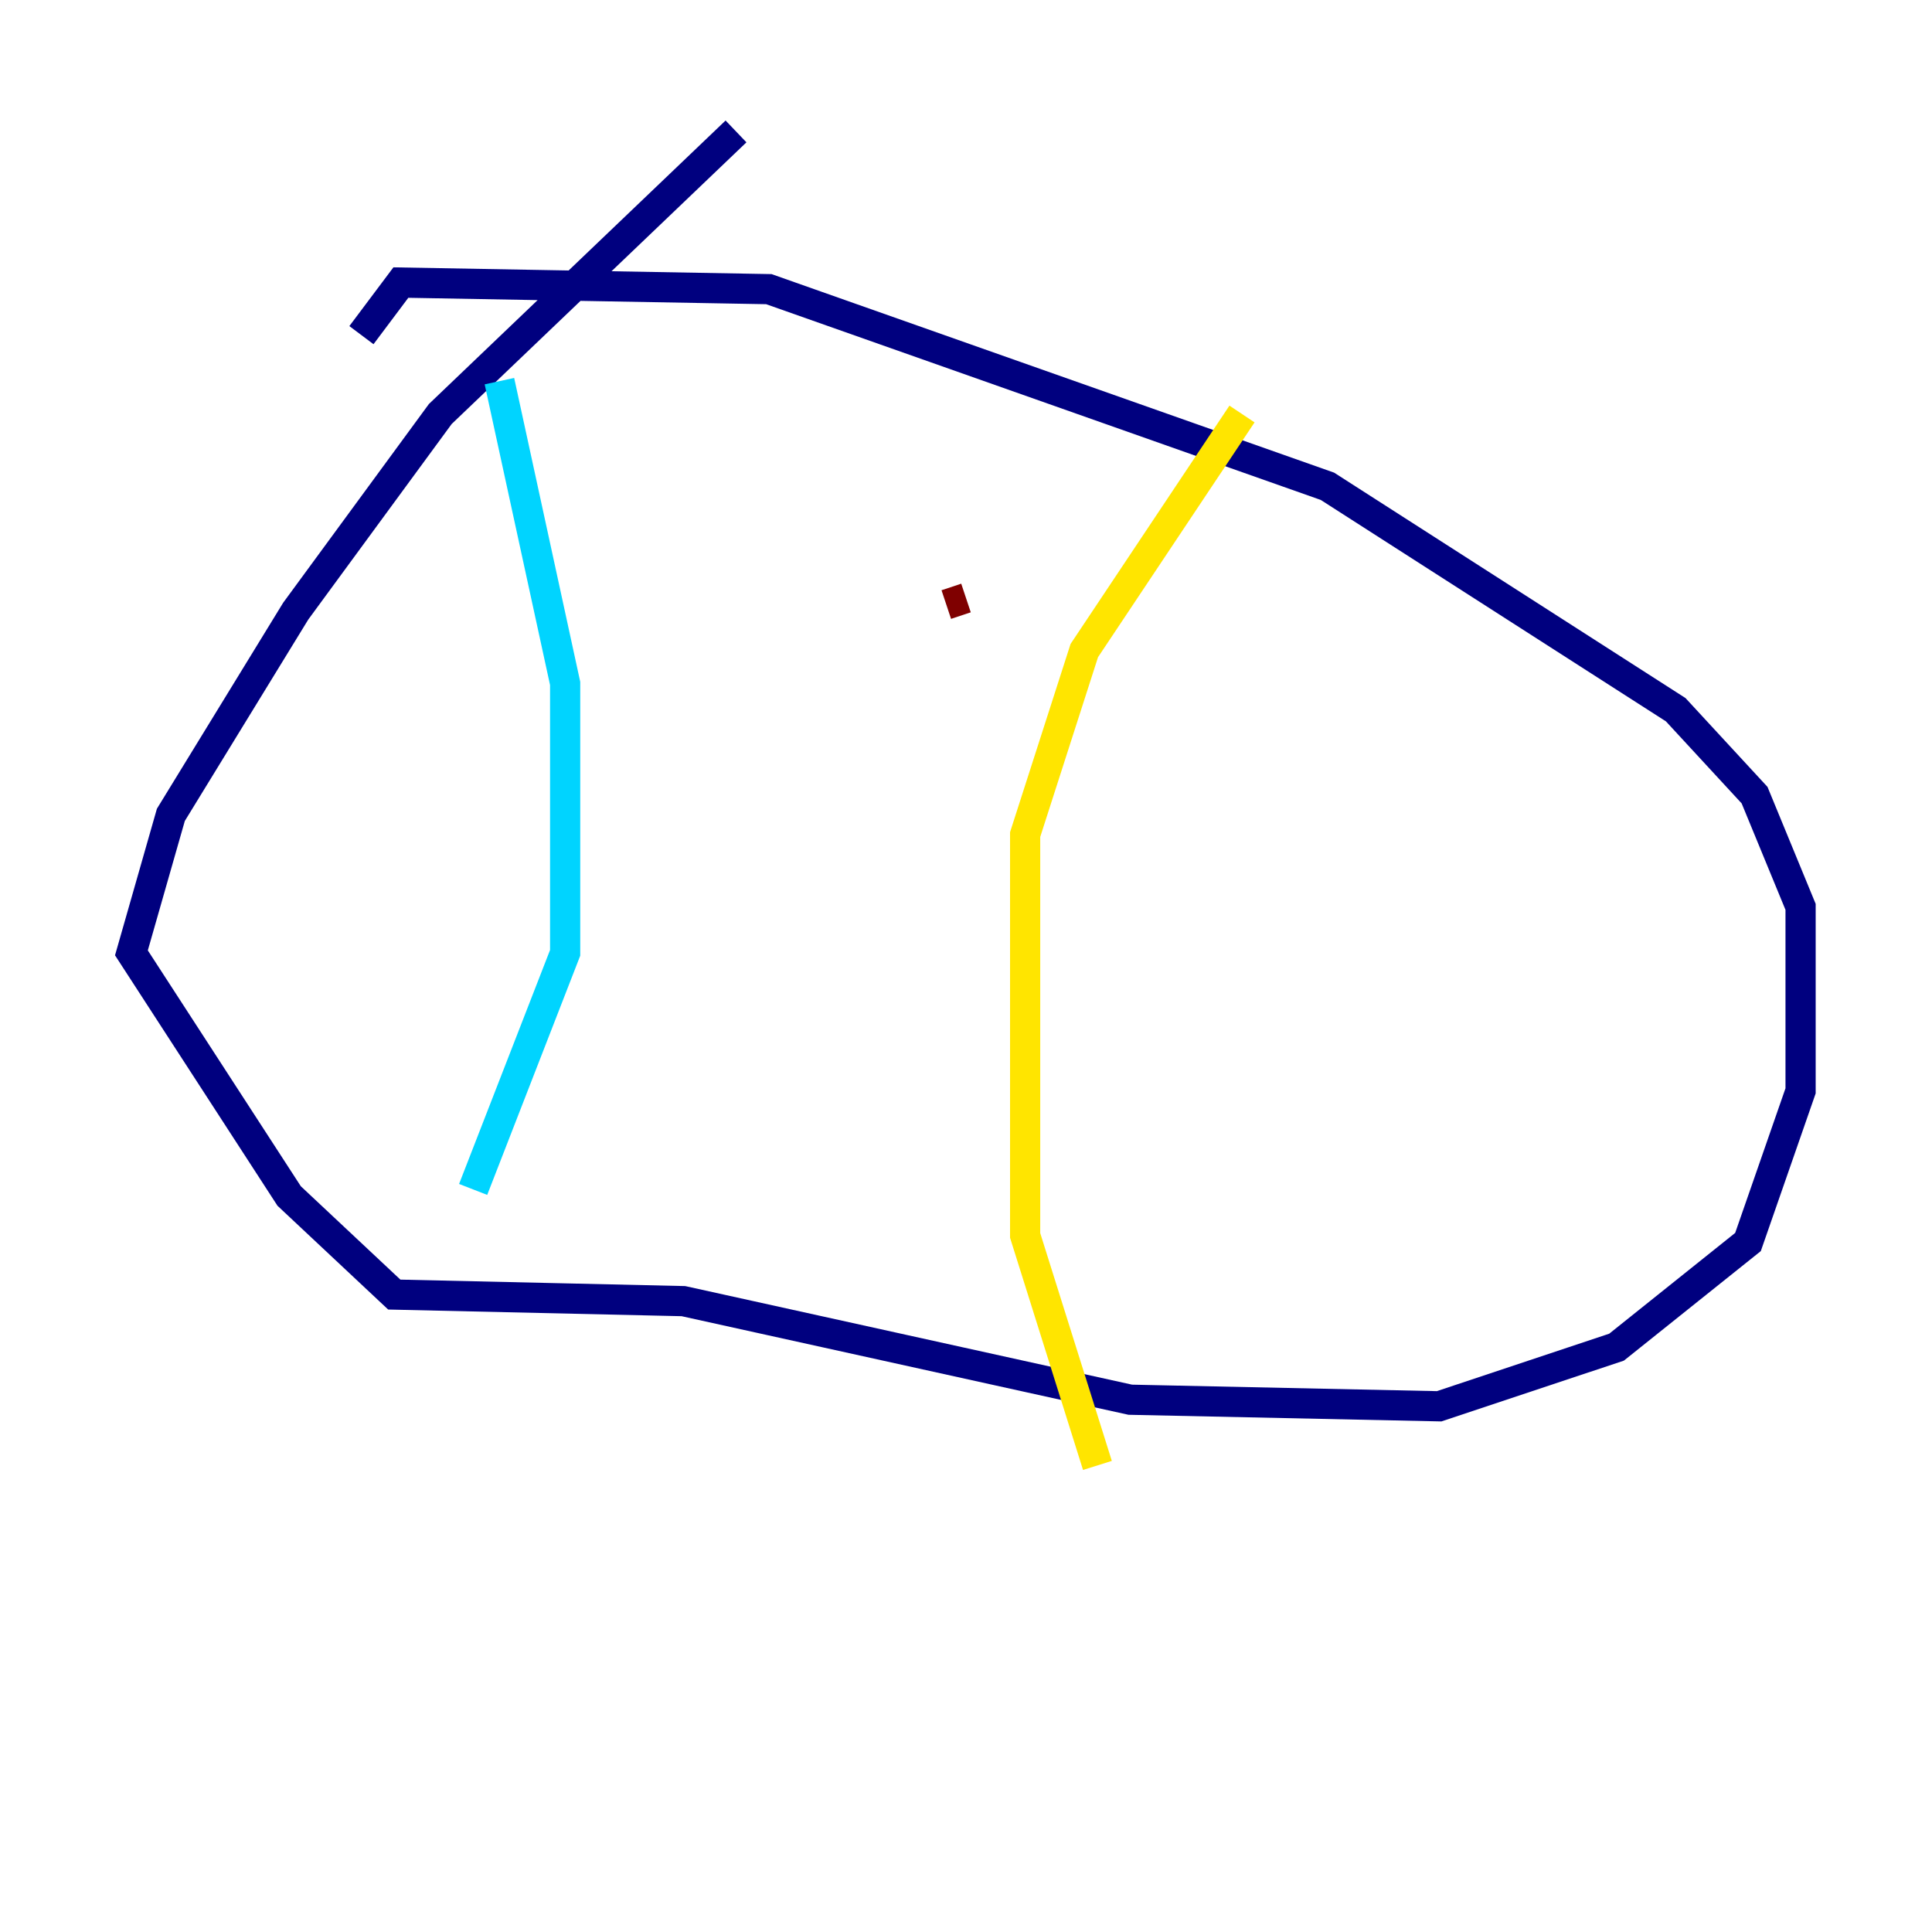 <?xml version="1.0" encoding="utf-8" ?>
<svg baseProfile="tiny" height="128" version="1.2" viewBox="0,0,128,128" width="128" xmlns="http://www.w3.org/2000/svg" xmlns:ev="http://www.w3.org/2001/xml-events" xmlns:xlink="http://www.w3.org/1999/xlink"><defs /><polyline fill="none" points="48.762,8.707 29.17,27.429 19.592,40.49 11.32,53.986 8.707,63.129 19.157,79.238 26.122,85.769 45.279,86.204 74.884,92.735 95.347,93.17 107.102,89.252 115.809,82.286 119.293,72.272 119.293,60.082 116.245,52.68 111.02,47.02 87.946,32.218 50.939,19.157 26.558,18.721 23.946,22.204" stroke="#00007f" stroke-width="2" /><polyline fill="none" points="33.088,25.252 37.442,45.279 37.442,63.129 31.347,78.803" stroke="#00d4ff" stroke-width="2" /><polyline fill="none" points="82.286,27.429 71.837,43.102 67.918,55.292 67.918,81.85 72.707,97.088" stroke="#ffe500" stroke-width="2" /><polyline fill="none" points="62.694,40.054 64.0,39.619" stroke="#7f0000" stroke-width="2" /></svg>